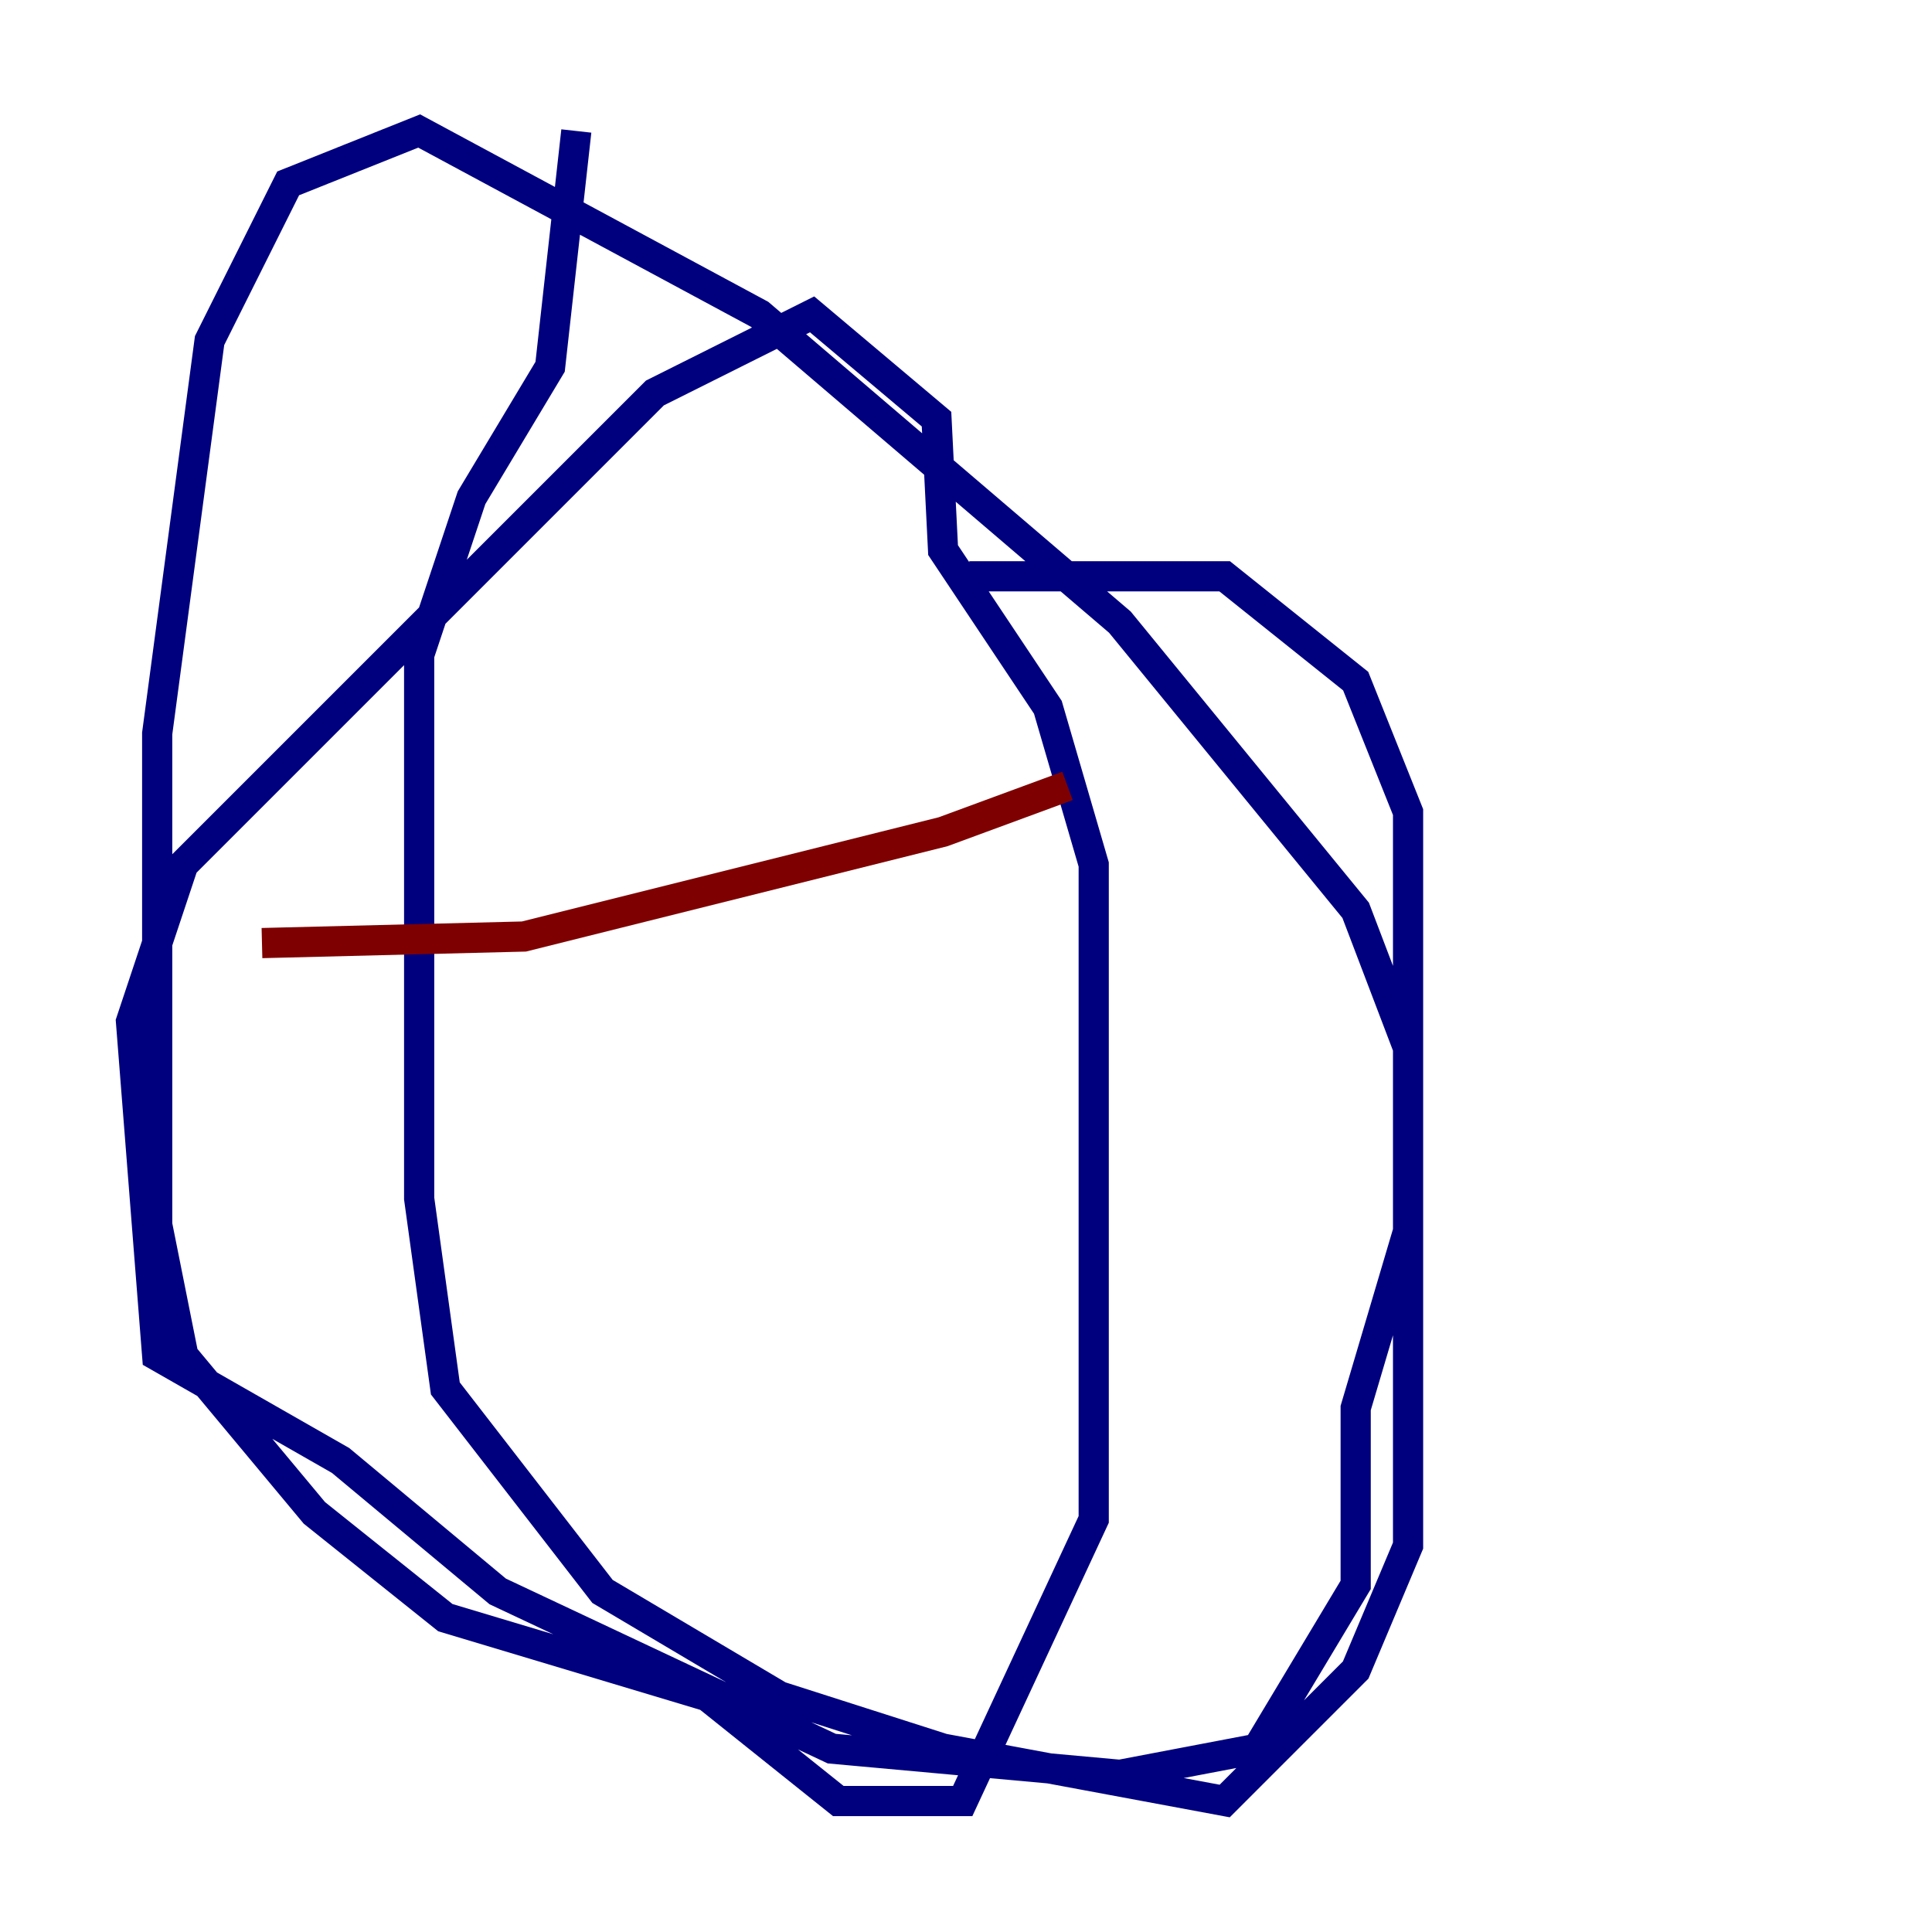 <?xml version="1.0" encoding="utf-8" ?>
<svg baseProfile="tiny" height="128" version="1.2" viewBox="0,0,128,128" width="128" xmlns="http://www.w3.org/2000/svg" xmlns:ev="http://www.w3.org/2001/xml-events" xmlns:xlink="http://www.w3.org/1999/xlink"><defs /><polyline fill="none" points="38.183,8.678 36.447,24.298 31.241,32.976 27.77,43.39 27.77,79.403 29.505,91.986 39.919,105.437 51.634,112.38 62.481,115.851 81.139,119.322 89.817,110.644 93.288,102.4 93.288,69.424 89.817,60.312 74.197,41.22 50.332,20.827 27.77,8.678 19.091,12.149 13.885,22.563 10.414,48.597 10.414,81.139 12.149,89.817 20.827,100.231 29.505,107.173 46.861,112.38 55.539,119.322 63.783,119.322 72.461,100.664 72.461,57.275 69.424,46.861 62.481,36.447 62.047,27.77 53.803,20.827 43.39,26.034 12.149,57.275 8.678,67.688 10.414,89.817 22.563,96.759 32.976,105.437 55.105,115.851 74.197,117.586 83.308,115.851 89.817,105.003 89.817,93.288 93.288,81.573 93.288,53.803 89.817,45.125 81.139,38.183 64.217,38.183" stroke="#00007f" stroke-width="2" /><polyline fill="none" points="17.356,62.481 34.712,62.047 62.481,55.105 70.725,52.068" stroke="#7f0000" stroke-width="2" /></svg>